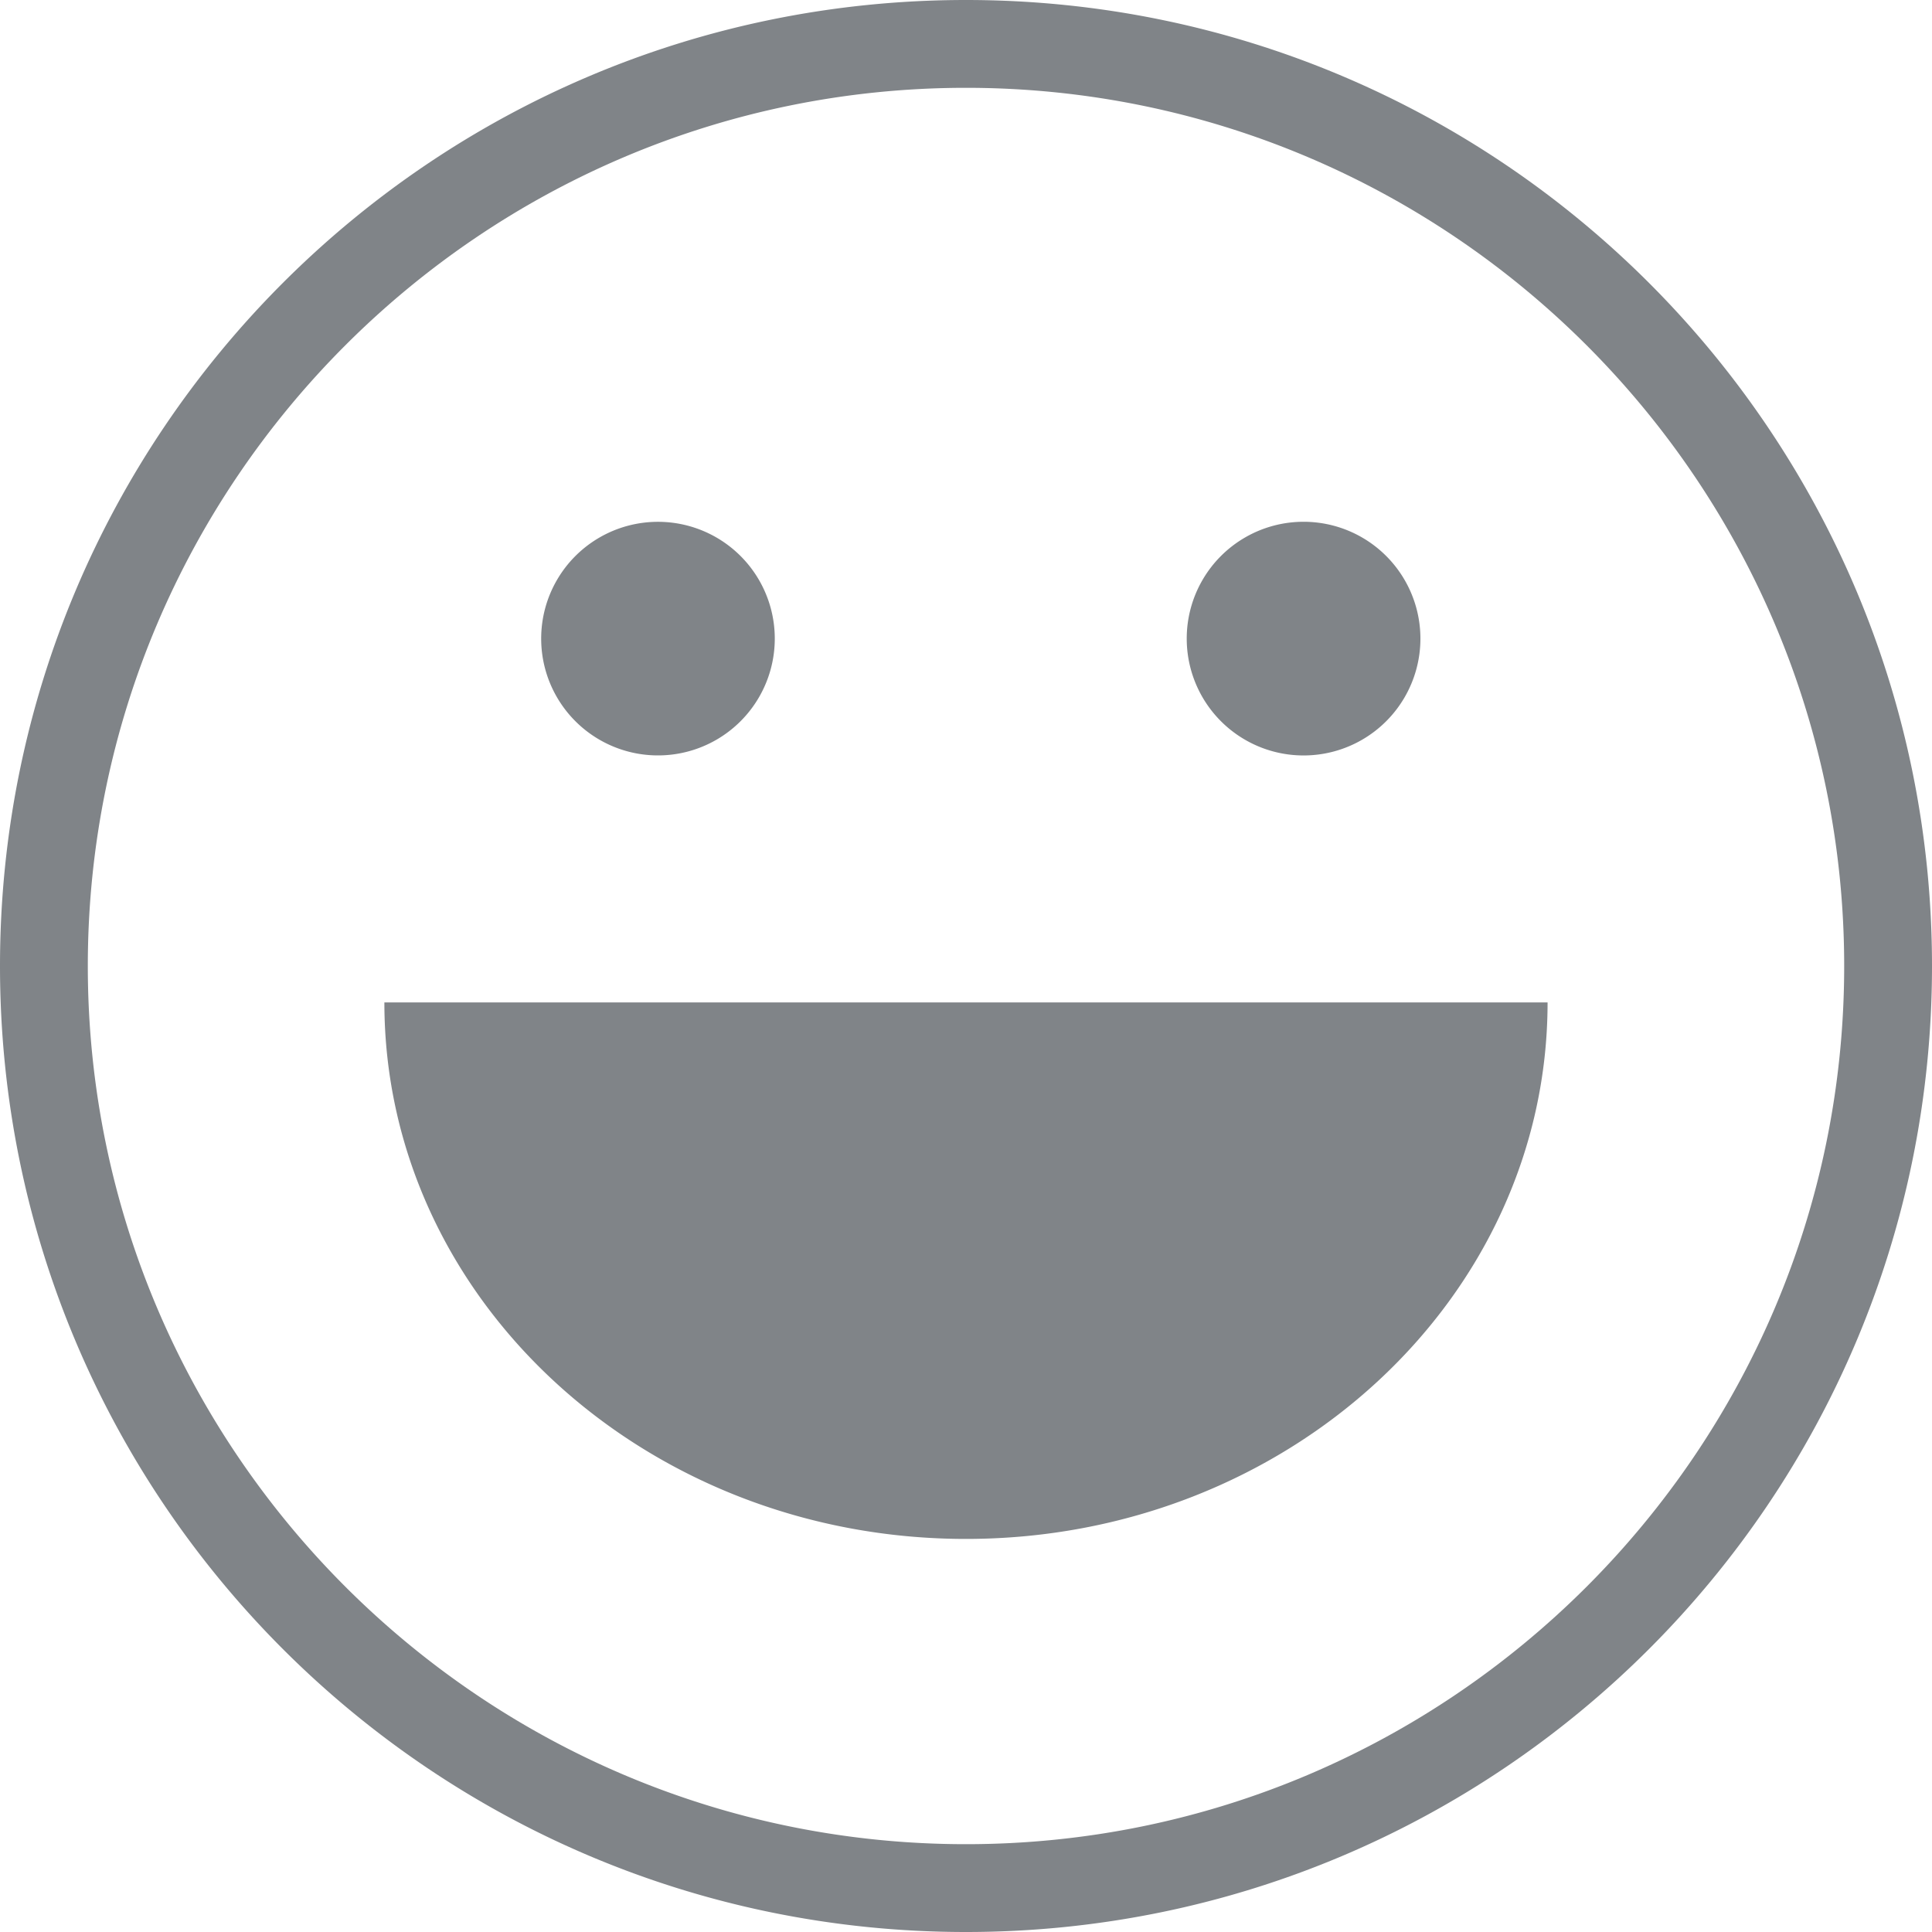 <?xml version="1.0" standalone="no"?><!DOCTYPE svg PUBLIC "-//W3C//DTD SVG 1.1//EN" "http://www.w3.org/Graphics/SVG/1.1/DTD/svg11.dtd"><svg class="icon" width="200px" height="200.00px" viewBox="0 0 1024 1024" version="1.1" xmlns="http://www.w3.org/2000/svg"><path fill="#808488" d="M511.977 46.545C768.628 46.545 977.455 255.348 977.455 512c0 256.652-208.826 465.455-465.478 465.455C255.348 977.455 46.545 768.652 46.545 512 46.545 255.348 255.348 46.545 511.977 46.545M511.977 0C229.097 0 0 229.236 0 512c0 282.694 229.097 512 511.977 512C794.74 1024 1024 794.694 1024 512 1024 229.236 794.74 0 511.977 0L511.977 0zM820.247 531.293c0 157.044-138.031 284.369-308.271 284.369-170.263 0-308.247-127.325-308.247-284.369L820.247 531.293zM348.742 338.479m-61.905 0a2.66 2.66 0 1 0 123.811 0 2.66 2.66 0 1 0-123.811 0ZM690.921 338.479m-61.929 0a2.661 2.661 0 1 0 123.857 0 2.661 2.661 0 1 0-123.857 0Z" /></svg>
